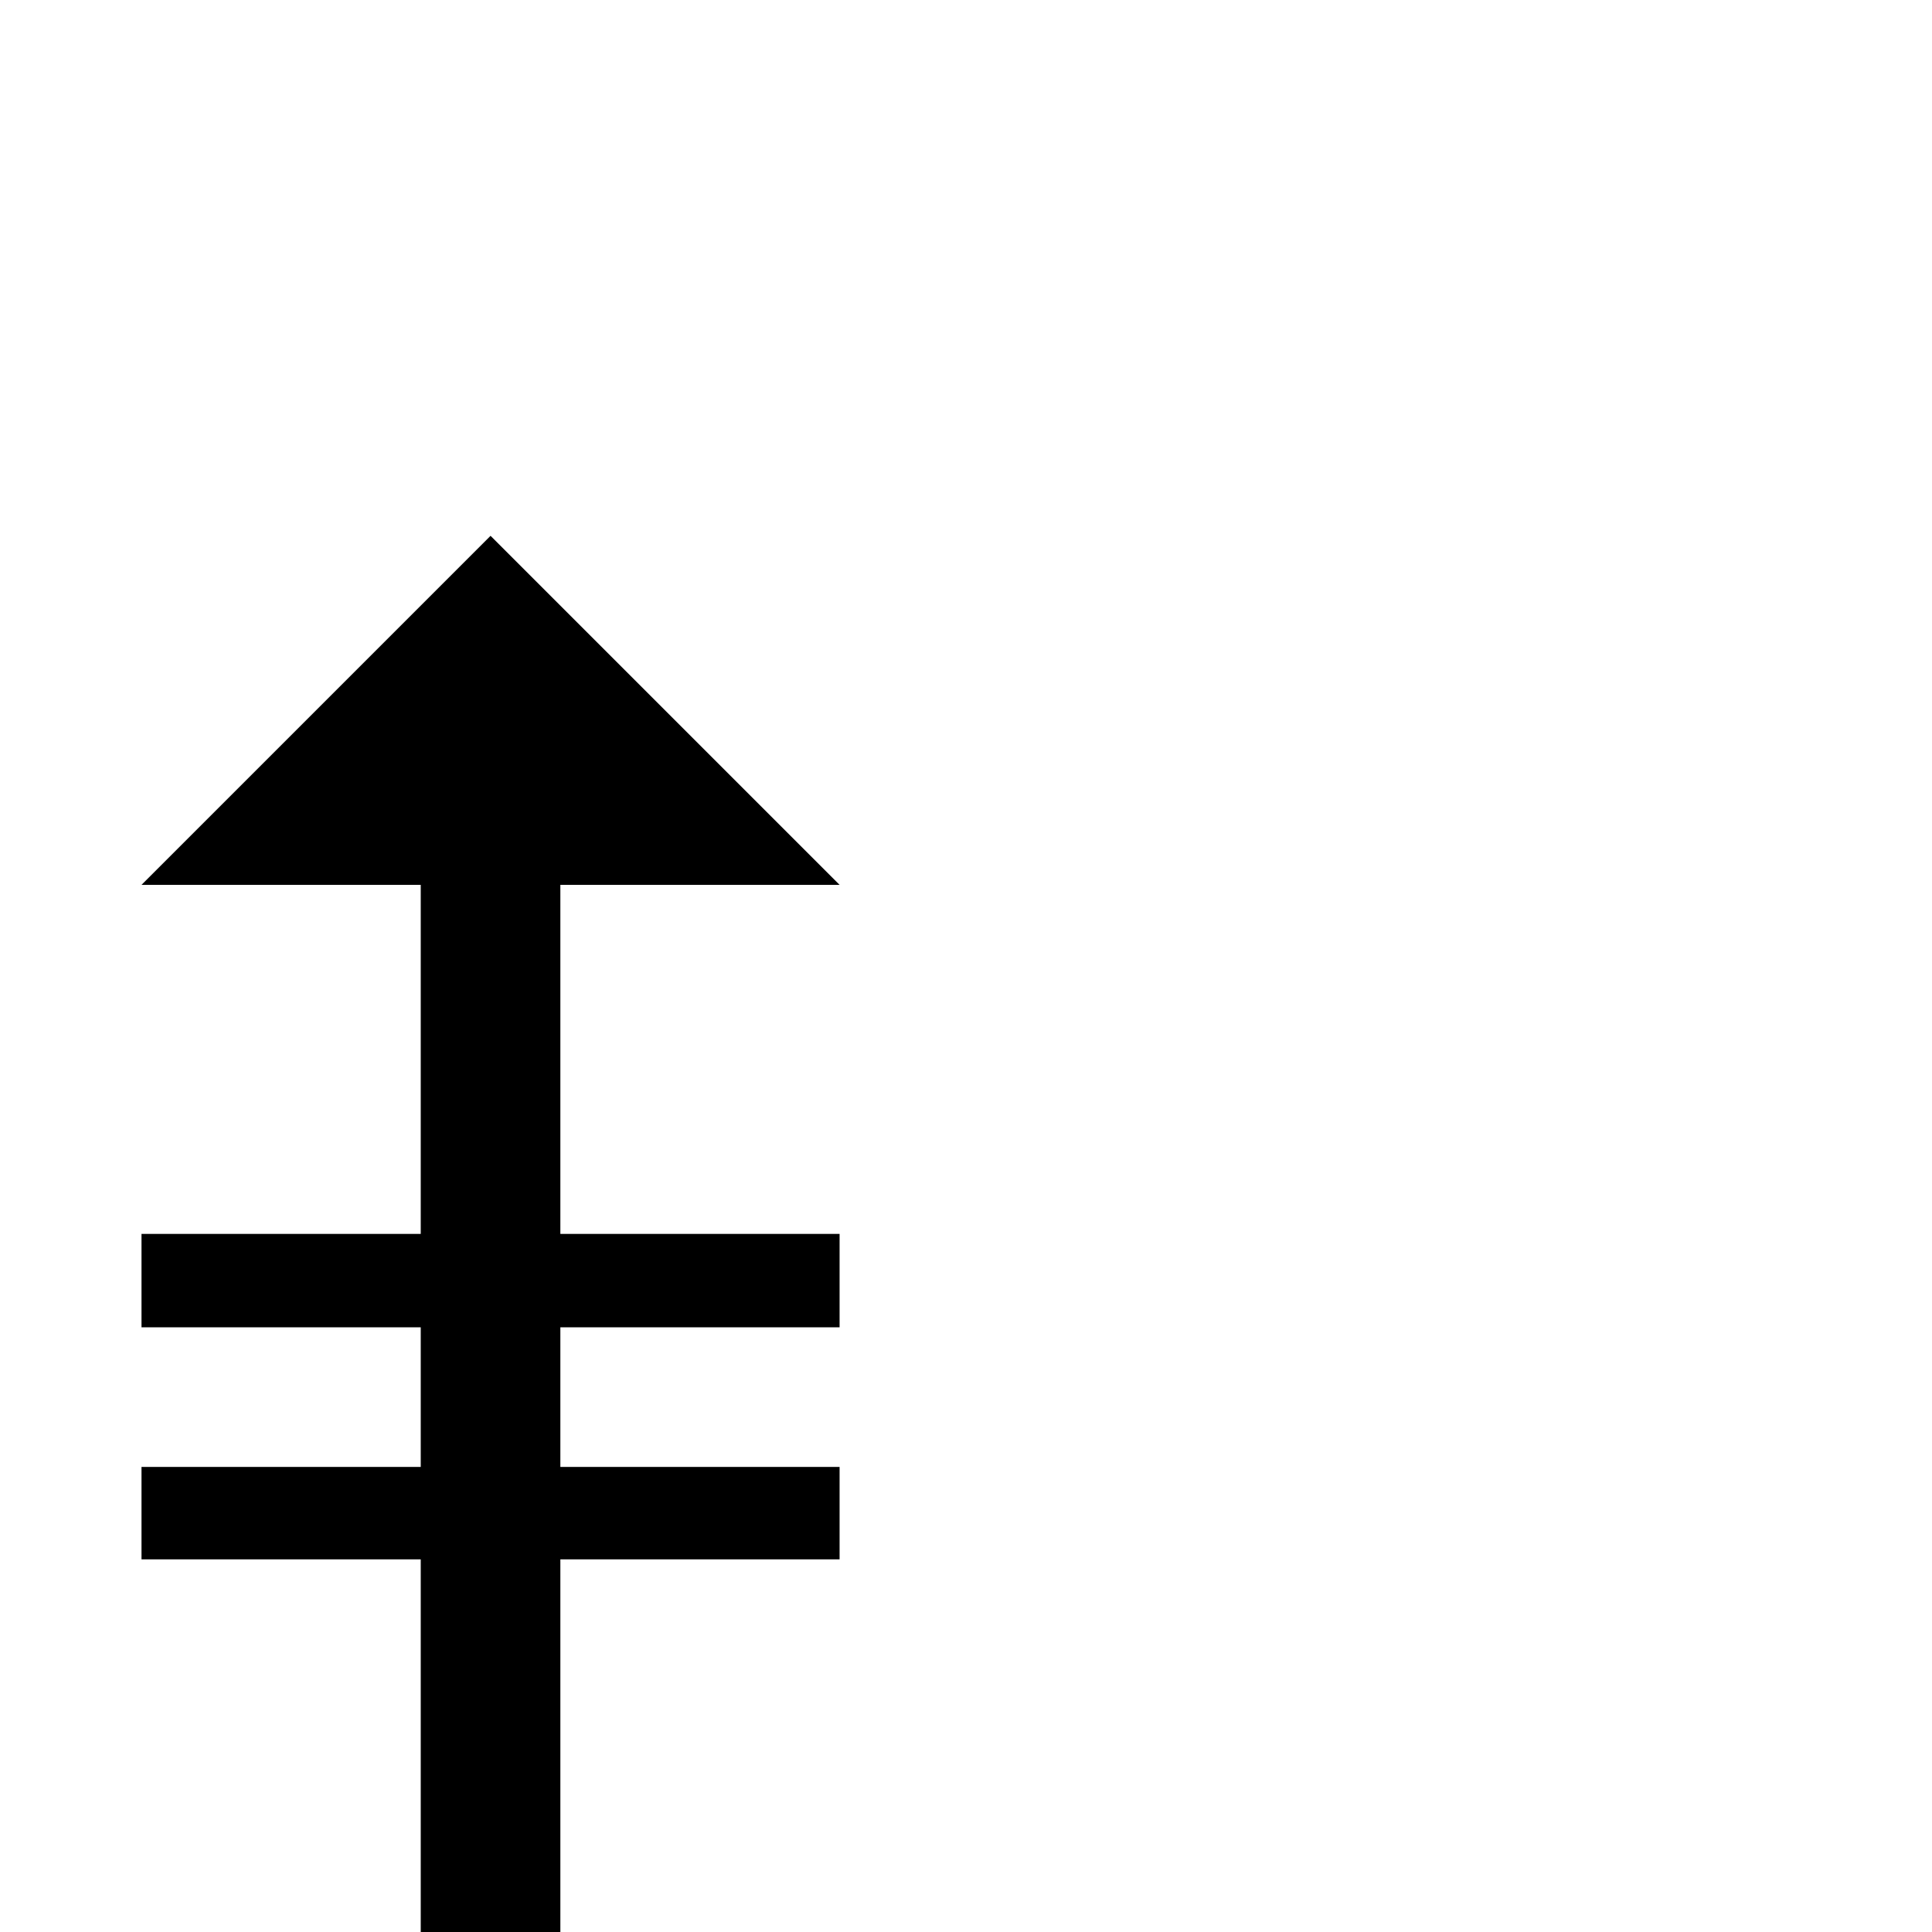 <?xml version="1.0" standalone="no"?>
<!DOCTYPE svg PUBLIC "-//W3C//DTD SVG 1.1//EN" "http://www.w3.org/Graphics/SVG/1.1/DTD/svg11.dtd" >
<svg viewBox="0 -442 2048 2048">
  <g transform="matrix(1 0 0 -1 0 1606)">
   <path fill="currentColor"
d="M890 395h-296v-395h-148v395h-296v98h296v148h-296v99h296v370h-296l370 370l370 -370h-296v-370h296v-99h-296v-148h296v-98z" />
  </g>

</svg>
